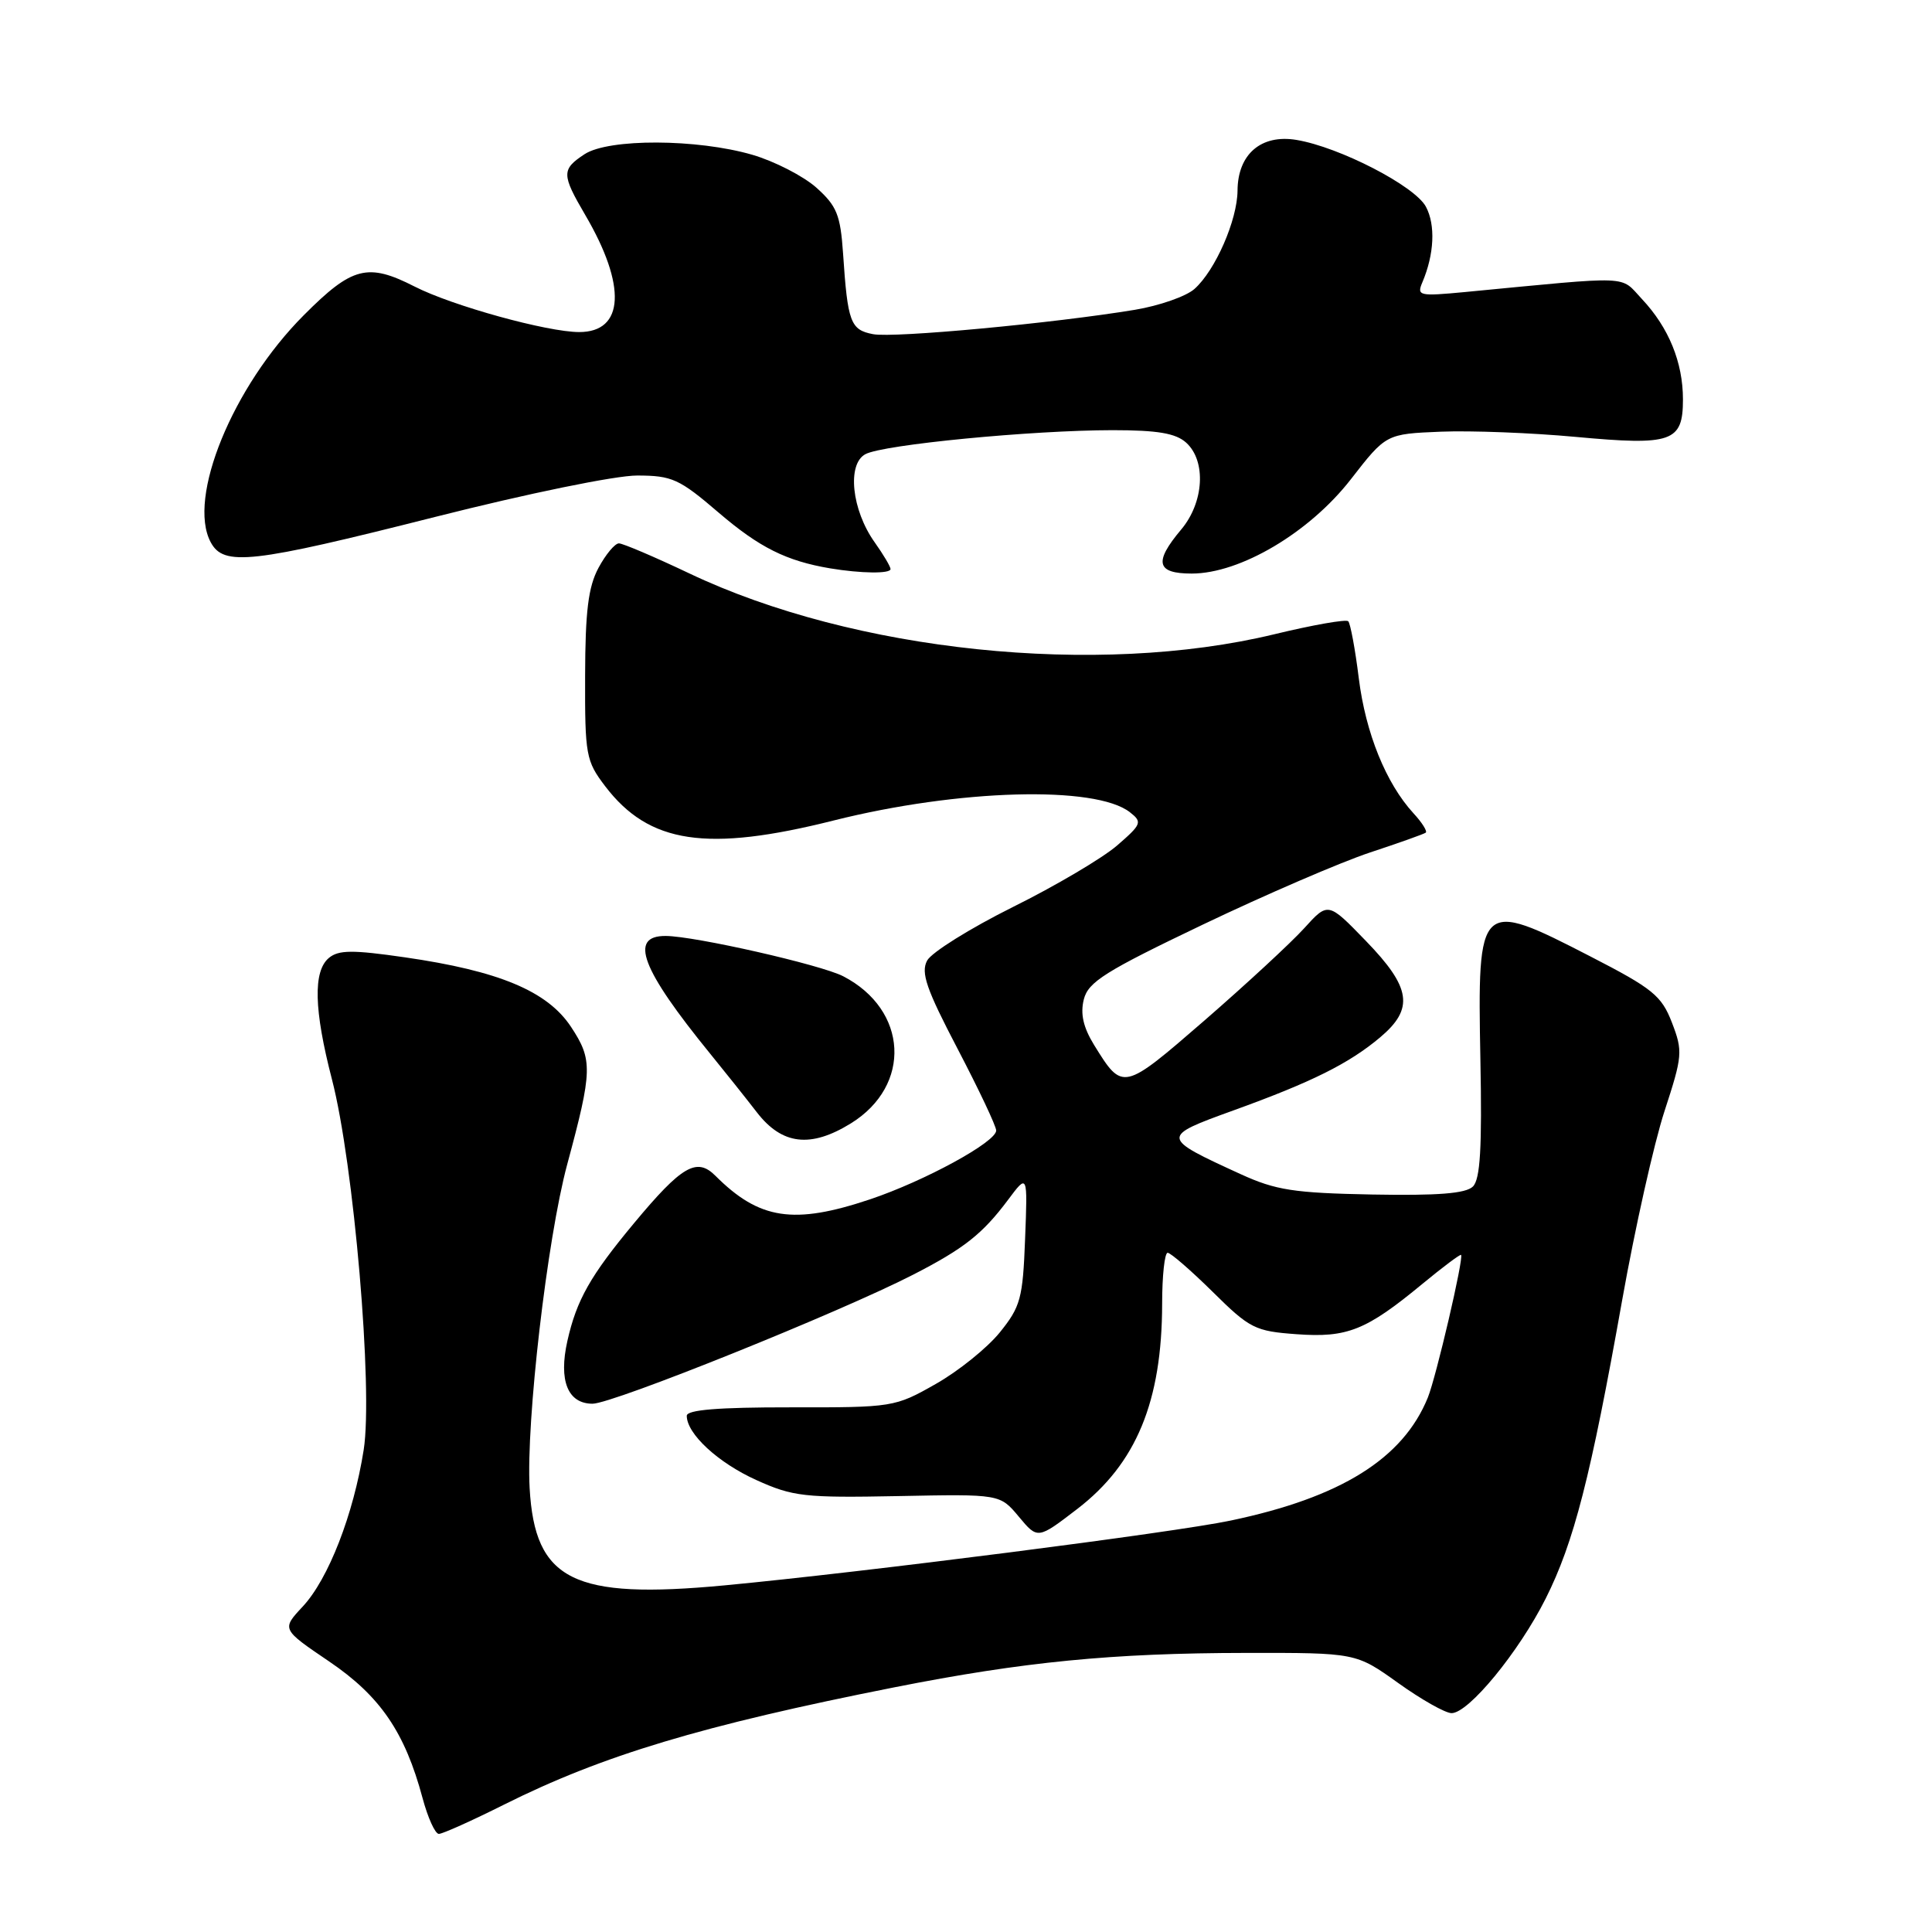 <?xml version="1.0" encoding="UTF-8" standalone="no"?>
<!DOCTYPE svg PUBLIC "-//W3C//DTD SVG 1.1//EN" "http://www.w3.org/Graphics/SVG/1.1/DTD/svg11.dtd" >
<svg xmlns="http://www.w3.org/2000/svg" xmlns:xlink="http://www.w3.org/1999/xlink" version="1.1" viewBox="0 0 256 256">
 <g >
 <path fill="currentColor"
d=" M 66.77 239.13 C 79.84 232.59 93.06 228.62 118.50 223.58 C 135.64 220.19 147.38 219.04 165.09 219.02 C 179.67 219.00 179.67 219.00 185.26 223.00 C 188.33 225.20 191.52 227.00 192.34 227.00 C 194.60 227.00 201.24 218.92 204.81 211.82 C 208.55 204.38 210.77 195.73 214.95 172.25 C 216.64 162.76 219.16 151.51 220.55 147.25 C 222.95 139.90 223.00 139.30 221.54 135.50 C 220.16 131.93 219.01 130.99 210.75 126.74 C 195.94 119.11 195.76 119.29 196.16 140.40 C 196.39 152.12 196.14 156.25 195.17 157.22 C 194.23 158.15 190.54 158.44 181.83 158.28 C 171.44 158.08 169.05 157.71 164.39 155.58 C 153.76 150.71 153.75 150.64 163.45 147.13 C 173.85 143.37 178.74 140.93 182.87 137.46 C 187.40 133.65 186.99 130.87 180.99 124.68 C 175.98 119.50 175.98 119.50 172.81 123.00 C 171.07 124.92 165.13 130.41 159.62 135.20 C 148.77 144.60 148.77 144.60 144.97 138.46 C 143.54 136.13 143.13 134.34 143.61 132.43 C 144.19 130.11 146.44 128.70 159.39 122.51 C 167.70 118.54 177.65 114.25 181.50 112.97 C 185.35 111.70 188.69 110.51 188.92 110.33 C 189.15 110.14 188.42 108.98 187.28 107.75 C 183.65 103.78 180.96 97.15 180.05 89.90 C 179.57 86.01 178.93 82.60 178.65 82.32 C 178.37 82.03 173.94 82.81 168.82 84.05 C 145.38 89.70 113.16 86.35 91.34 75.98 C 86.73 73.79 82.53 72.00 82.01 72.00 C 81.48 72.00 80.26 73.46 79.30 75.25 C 77.95 77.77 77.55 80.98 77.53 89.57 C 77.50 100.07 77.64 100.83 80.19 104.18 C 86.00 111.80 93.65 112.95 110.50 108.71 C 127.01 104.57 145.15 104.06 149.71 107.62 C 151.39 108.93 151.28 109.21 148.00 112.05 C 146.07 113.71 139.87 117.38 134.20 120.19 C 128.54 123.01 123.43 126.20 122.85 127.28 C 121.99 128.88 122.74 131.05 126.90 139.00 C 129.70 144.36 132.00 149.22 132.00 149.80 C 132.00 151.32 122.52 156.49 115.28 158.92 C 105.16 162.31 100.61 161.61 94.79 155.79 C 92.32 153.32 90.34 154.47 84.01 162.08 C 78.22 169.04 76.40 172.25 75.18 177.69 C 74.00 182.94 75.23 186.00 78.52 186.00 C 81.20 186.00 111.38 173.85 121.00 168.90 C 127.76 165.43 130.19 163.50 133.56 159.00 C 136.17 155.50 136.17 155.50 135.83 164.16 C 135.53 172.06 135.23 173.14 132.48 176.55 C 130.81 178.61 126.99 181.69 123.98 183.39 C 118.58 186.46 118.30 186.50 104.75 186.48 C 95.17 186.47 91.00 186.81 91.00 187.60 C 91.00 189.99 95.14 193.82 100.21 196.11 C 105.07 198.31 106.59 198.48 119.00 198.24 C 132.50 197.97 132.50 197.97 135.00 200.97 C 137.50 203.97 137.50 203.97 142.75 199.94 C 150.56 193.94 153.97 185.71 153.99 172.75 C 153.99 169.04 154.32 166.00 154.72 166.00 C 155.11 166.00 157.80 168.33 160.69 171.18 C 165.61 176.05 166.30 176.39 171.81 176.79 C 178.53 177.28 181.02 176.28 188.49 170.11 C 191.19 167.88 193.49 166.16 193.60 166.28 C 193.98 166.68 190.30 182.46 189.19 185.20 C 185.90 193.28 177.67 198.42 163.08 201.48 C 155.50 203.08 114.42 208.33 96.00 210.07 C 75.95 211.96 70.87 209.43 70.18 197.19 C 69.69 188.42 72.50 164.15 75.16 154.28 C 78.52 141.83 78.55 140.44 75.66 136.06 C 72.53 131.33 66.12 128.65 53.64 126.85 C 46.73 125.85 44.87 125.86 43.58 126.93 C 41.47 128.69 41.60 133.82 43.98 143.00 C 46.88 154.16 49.45 184.13 48.19 192.12 C 46.84 200.68 43.51 209.25 40.10 212.89 C 37.31 215.88 37.31 215.88 43.61 220.15 C 50.38 224.74 53.65 229.52 55.99 238.25 C 56.69 240.86 57.66 243.00 58.15 243.00 C 58.64 243.00 62.52 241.26 66.77 239.13 Z  M 112.75 148.85 C 120.85 143.84 120.33 133.81 111.73 129.36 C 108.80 127.84 92.08 124.04 88.22 124.02 C 83.28 123.98 84.95 128.39 94.15 139.68 C 95.99 141.94 98.76 145.41 100.29 147.39 C 103.63 151.71 107.41 152.15 112.75 148.85 Z  M 118.00 75.40 C 118.00 75.08 117.05 73.48 115.90 71.86 C 112.85 67.58 112.21 61.49 114.67 60.18 C 117.03 58.91 136.71 57.01 147.42 57.00 C 153.39 57.00 155.79 57.41 157.17 58.65 C 159.86 61.08 159.54 66.58 156.50 70.18 C 152.87 74.50 153.23 76.00 157.91 76.00 C 164.34 76.00 173.52 70.56 179.00 63.50 C 183.66 57.50 183.66 57.50 190.93 57.20 C 194.92 57.04 202.96 57.35 208.78 57.89 C 221.55 59.07 223.00 58.57 223.00 52.93 C 223.00 48.01 221.12 43.41 217.57 39.63 C 214.59 36.46 216.62 36.54 194.08 38.70 C 188.04 39.27 187.71 39.20 188.47 37.41 C 190.05 33.69 190.23 29.80 188.94 27.39 C 187.47 24.64 177.49 19.49 171.79 18.54 C 167.11 17.76 164.01 20.43 163.98 25.25 C 163.95 29.17 161.04 35.83 158.27 38.29 C 157.17 39.27 153.62 40.51 150.38 41.05 C 139.63 42.83 118.45 44.81 115.69 44.28 C 112.69 43.71 112.32 42.73 111.71 33.58 C 111.36 28.47 110.88 27.29 108.18 24.87 C 106.45 23.33 102.63 21.37 99.69 20.51 C 92.36 18.38 80.66 18.34 77.46 20.43 C 74.39 22.45 74.40 23.11 77.55 28.49 C 83.05 37.87 82.73 44.00 76.75 44.00 C 72.53 44.00 59.93 40.52 54.94 37.97 C 48.72 34.80 46.67 35.32 40.25 41.77 C 30.83 51.21 24.78 65.98 27.92 71.85 C 29.64 75.07 33.29 74.66 57.64 68.50 C 69.93 65.39 81.57 63.00 84.44 63.01 C 89.05 63.02 90.01 63.45 95.23 67.93 C 100.64 72.56 104.20 74.33 110.00 75.31 C 114.09 75.99 118.00 76.04 118.00 75.40 Z "/>
</g>
</svg>